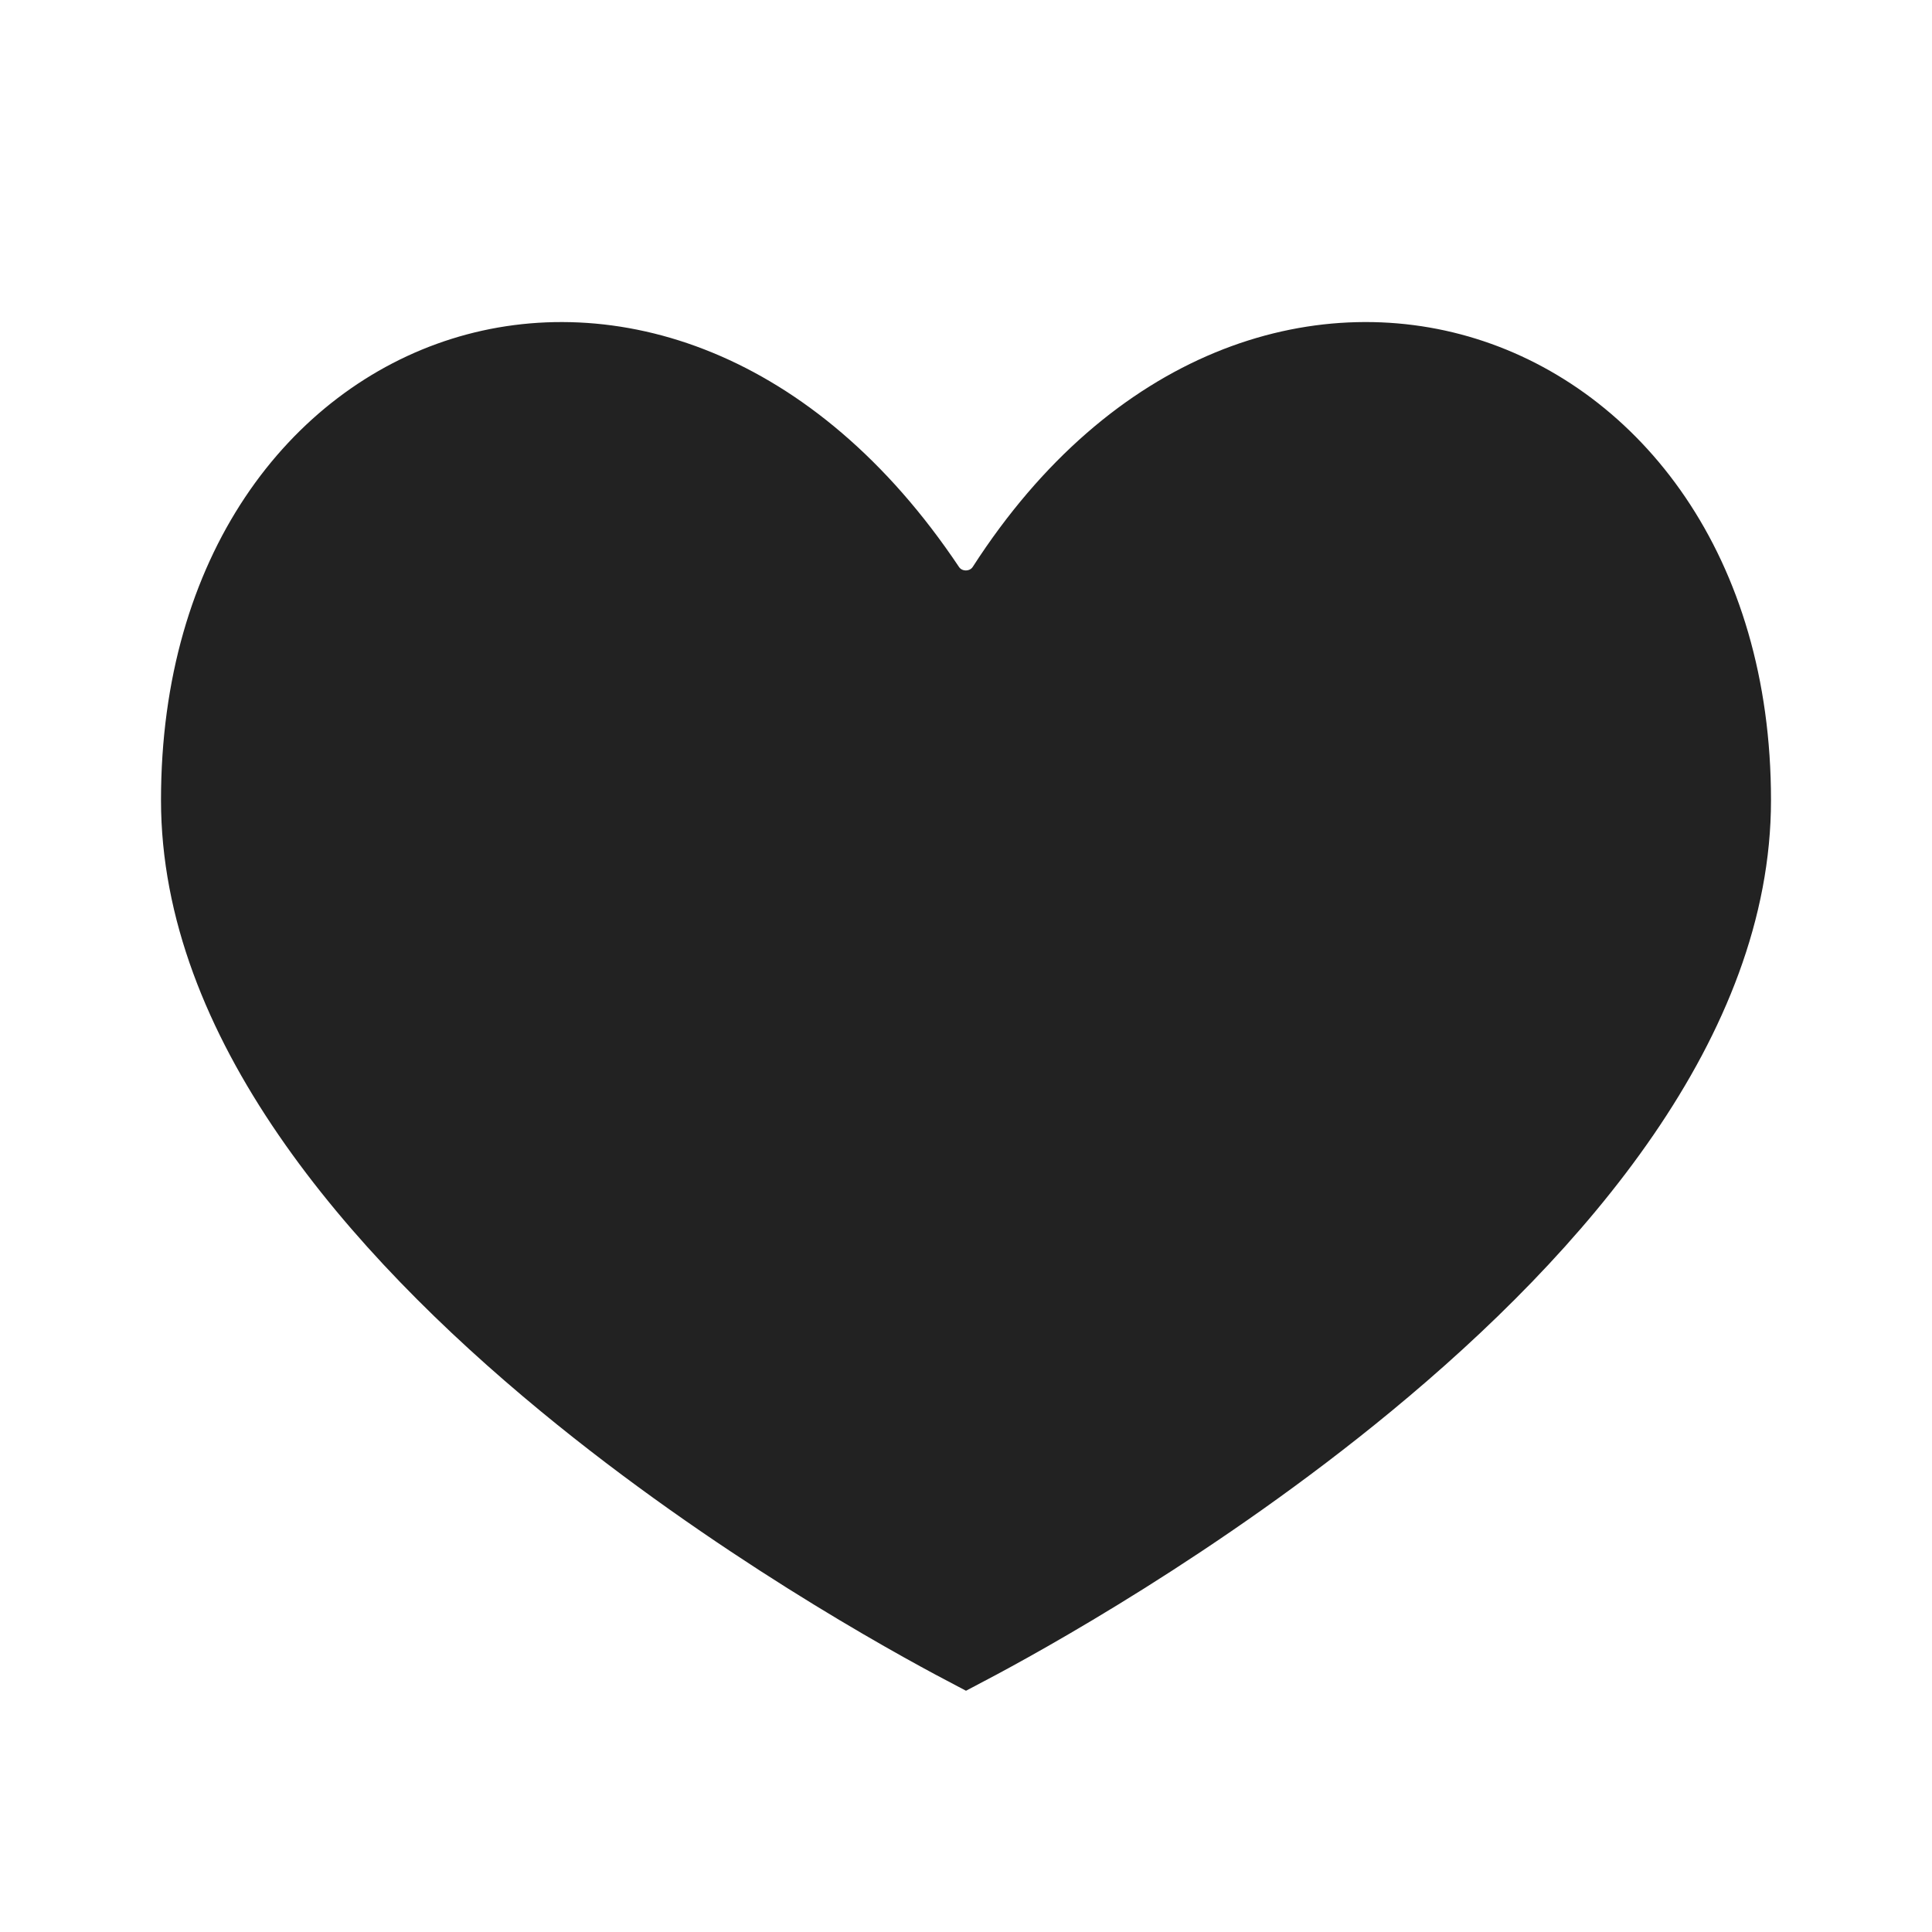 <svg width="24" height="24" viewBox="0 0 24 24" fill="none" xmlns="http://www.w3.org/2000/svg">
<rect width="24" height="24" fill="white"/>
<path d="M21.5 9.94C21.5 11.277 20.973 12.583 20.128 13.815C19.284 15.046 18.141 16.176 16.96 17.149C14.86 18.88 12.689 20.075 12 20.438C11.311 20.075 9.14 18.88 7.04 17.149C5.859 16.176 4.716 15.046 3.872 13.815C3.027 12.583 2.5 11.277 2.5 9.94C2.5 7.09 3.974 5.247 5.761 4.686C7.538 4.127 9.801 4.785 11.496 7.319C11.737 7.679 12.272 7.674 12.506 7.31C14.132 4.788 16.392 4.126 18.189 4.686C19.997 5.249 21.5 7.097 21.5 9.94Z" fill="#222222" stroke="#222222"/>
</svg>
